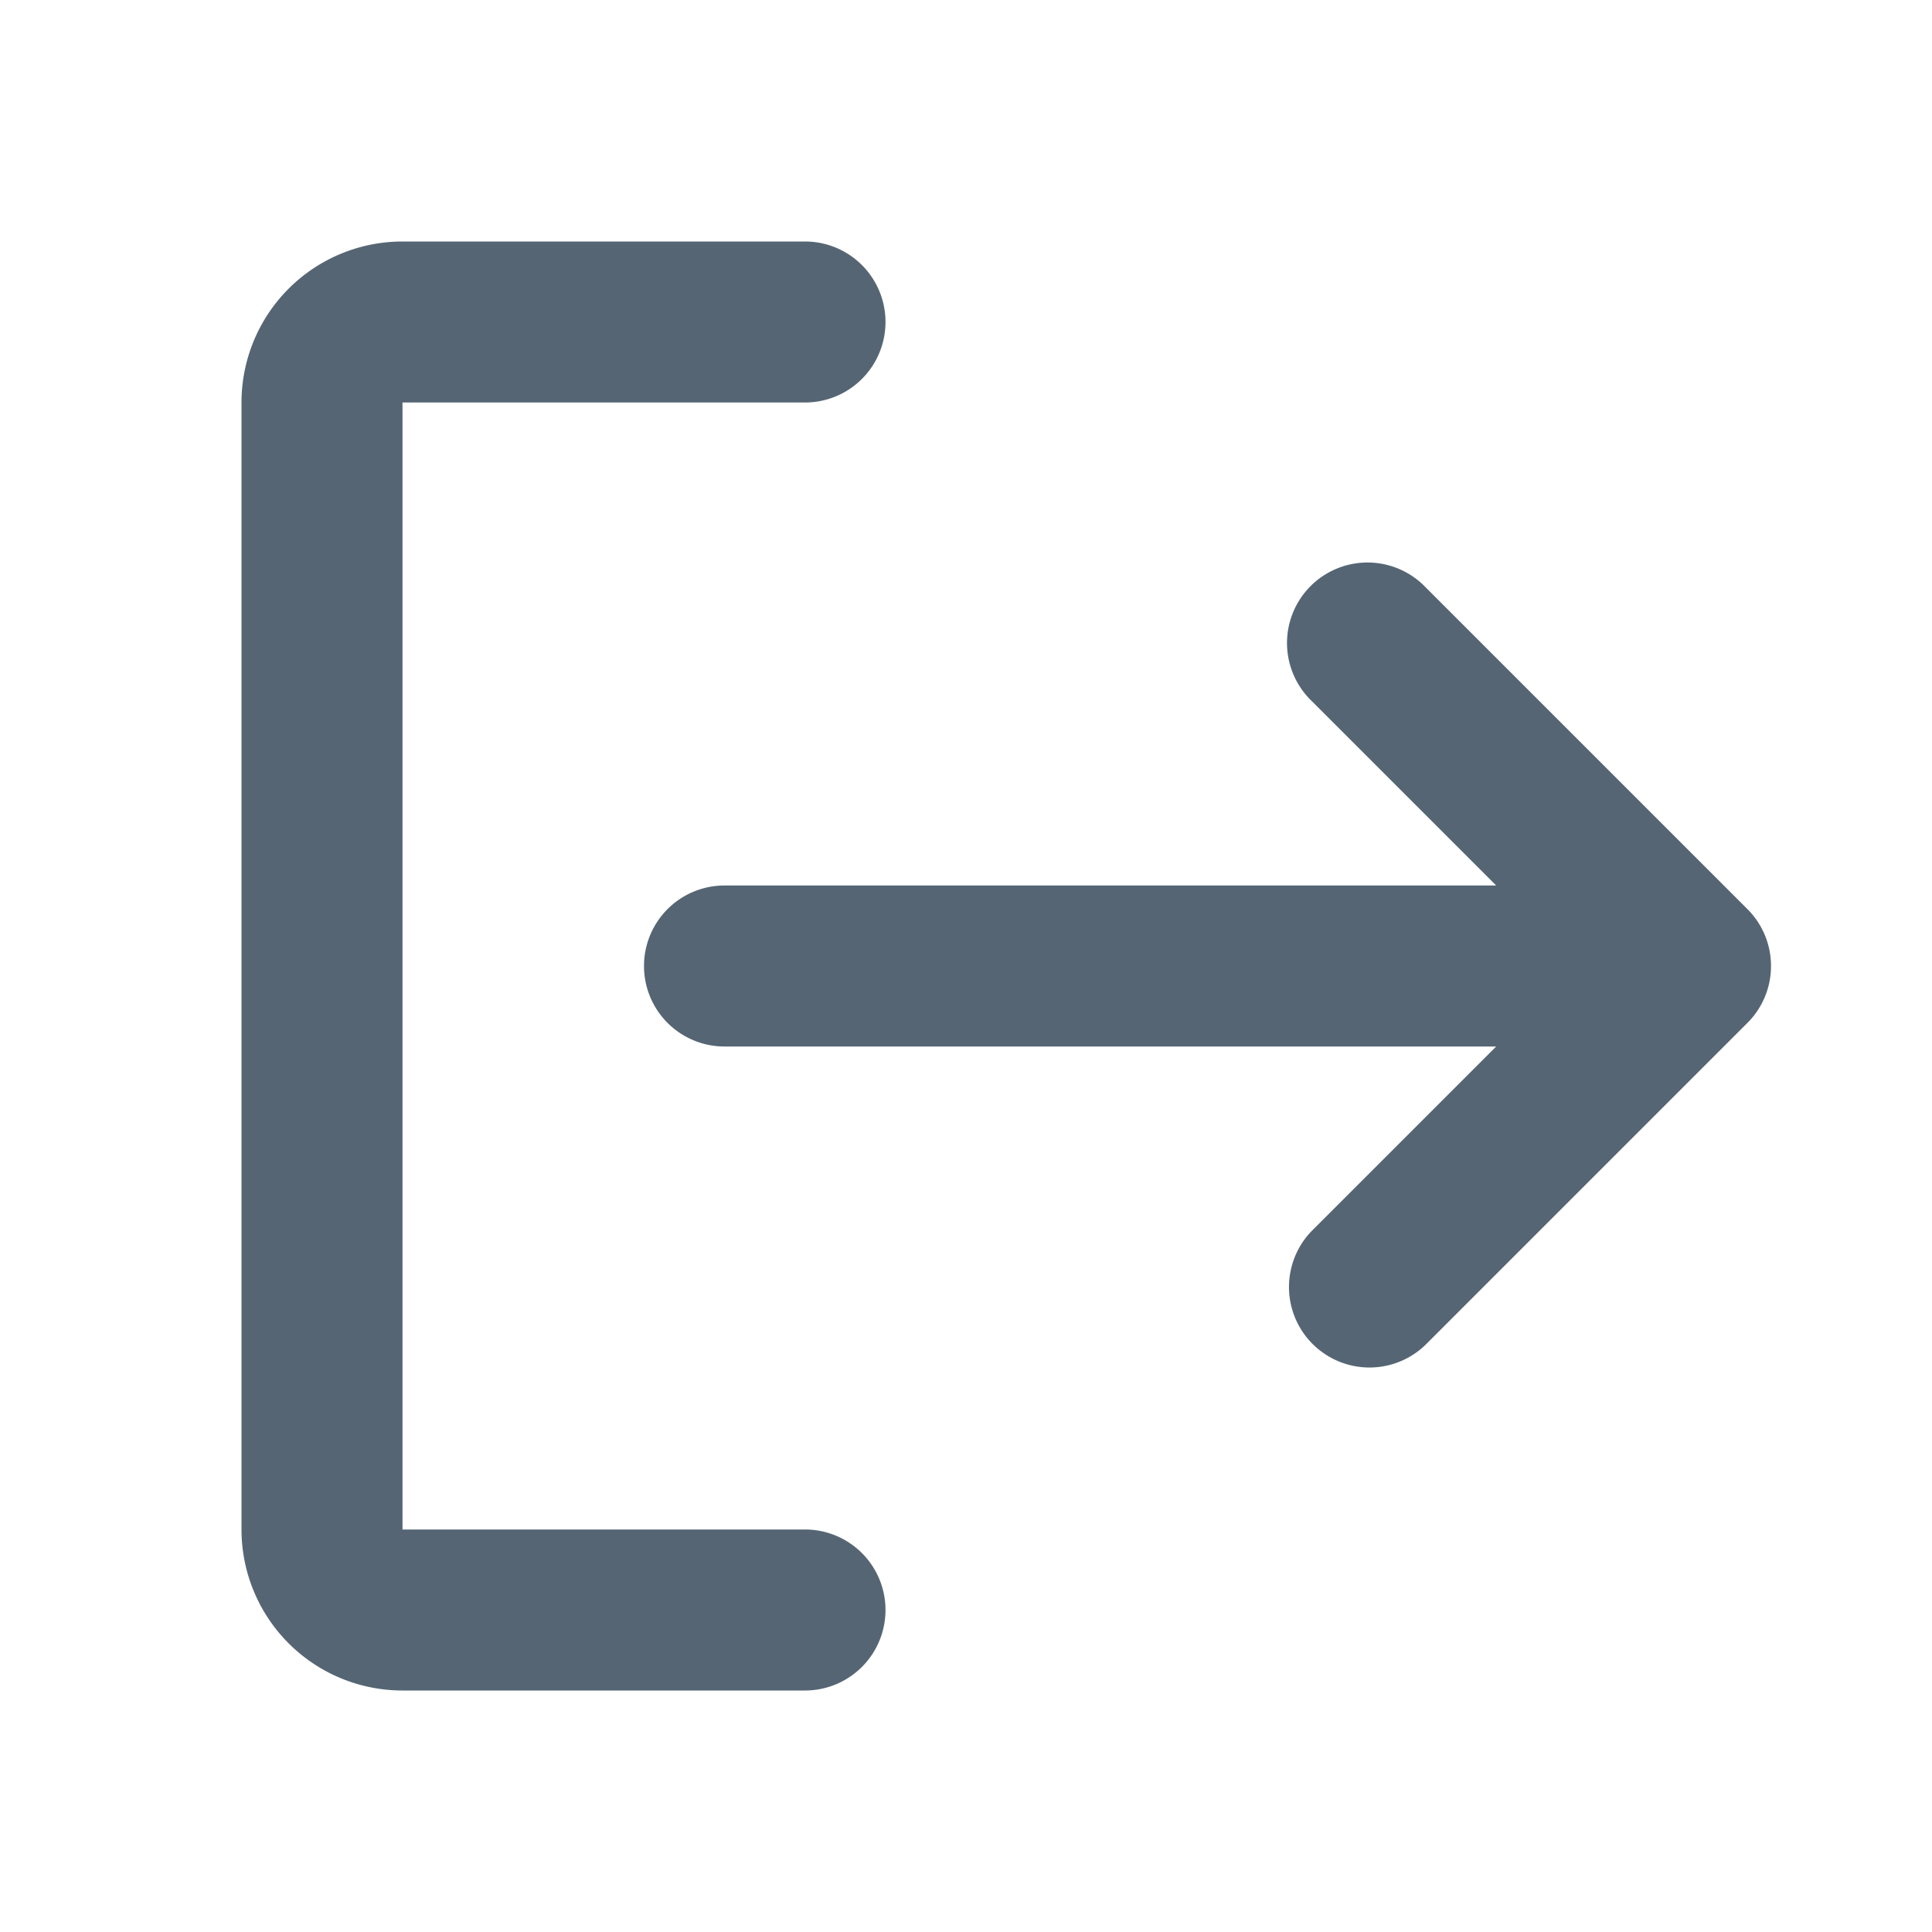 <svg xmlns="http://www.w3.org/2000/svg" width="24" height="24" fill="currentColor" viewBox="0 0 24 24">
  <g class="log-out">
    <g class="Vector">
      <path fill="#556573" fill-rule="evenodd" d="M11 20a1 1 0 0 0-1-1H5V5h5a1 1 0 1 0 0-2H5a2 2 0 0 0-2 2v14a2 2 0 0 0 2 2h5a1 1 0 0 0 1-1Z" clip-rule="evenodd"/>
      <path fill="#556573" d="M21.714 12.7a.996.996 0 0 0 .286-.697v-.006a.997.997 0 0 0-.293-.704l-4-4a1 1 0 1 0-1.414 1.414L18.586 11H9a1 1 0 1 0 0 2h9.586l-2.293 2.293a1 1 0 0 0 1.414 1.414l4-4 .007-.007Z"/>
    </g>
  </g>
</svg>
